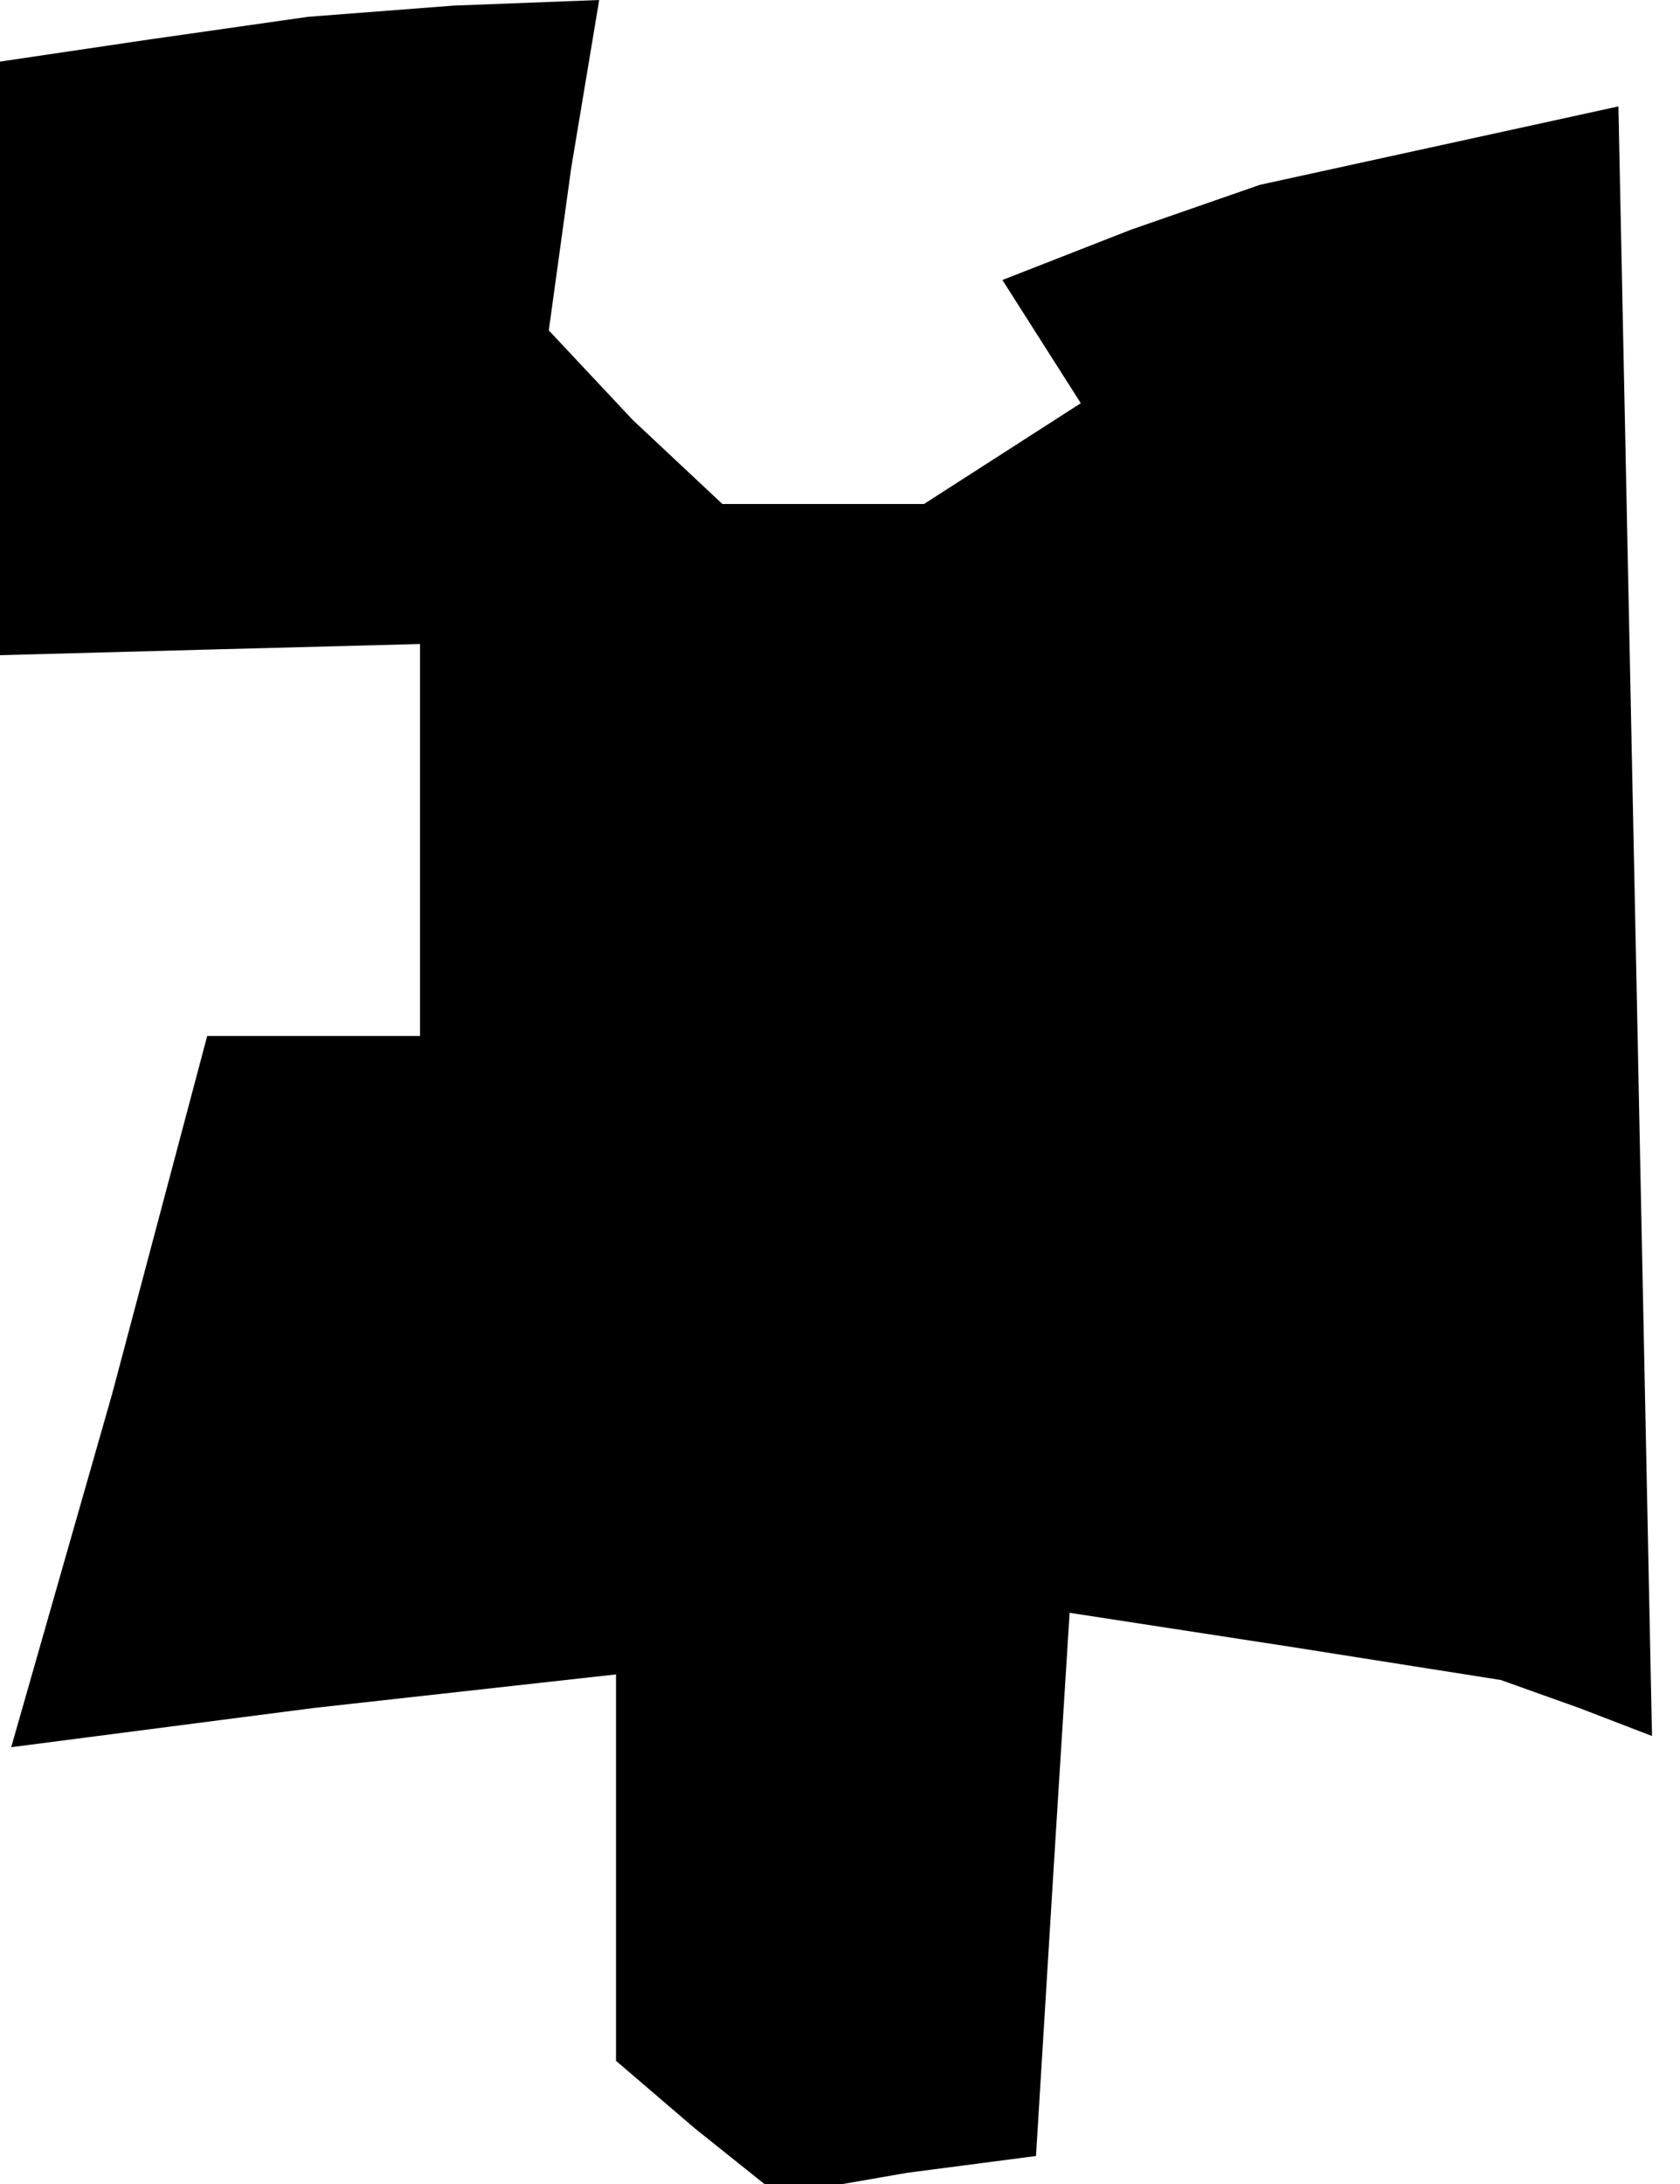 <?xml version="1.0" standalone="no"?>
<!DOCTYPE svg PUBLIC "-//W3C//DTD SVG 20010904//EN"
 "http://www.w3.org/TR/2001/REC-SVG-20010904/DTD/svg10.dtd">
<svg version="1.0" xmlns="http://www.w3.org/2000/svg"
 width="30pt" height="39pt" viewBox="0 0 30 39"
 preserveAspectRatio="xMidYMid meet">
<g transform="translate(0,39) scale(0.1,-0.1)"
fill="#000000" stroke="none">
<path d="M27 383 l-27 -4 0 -53 0 -53 37 1 38 1 0 -35 0 -35 -19 0 -19 0 -17
-64 -18 -63 54 7 54 6 0 -34 0 -35 14 -12 15 -12 23 4 23 3 3 49 3 48 39 -6
38 -6 14 -5 13 -5 -3 146 -3 145 -32 -7 -32 -7 -23 -8 -23 -9 7 -11 7 -11 -14
-9 -14 -9 -18 0 -18 0 -16 15 -15 16 4 29 5 30 -26 -1 -26 -2 -28 -4z"/>
</g>
</svg>
